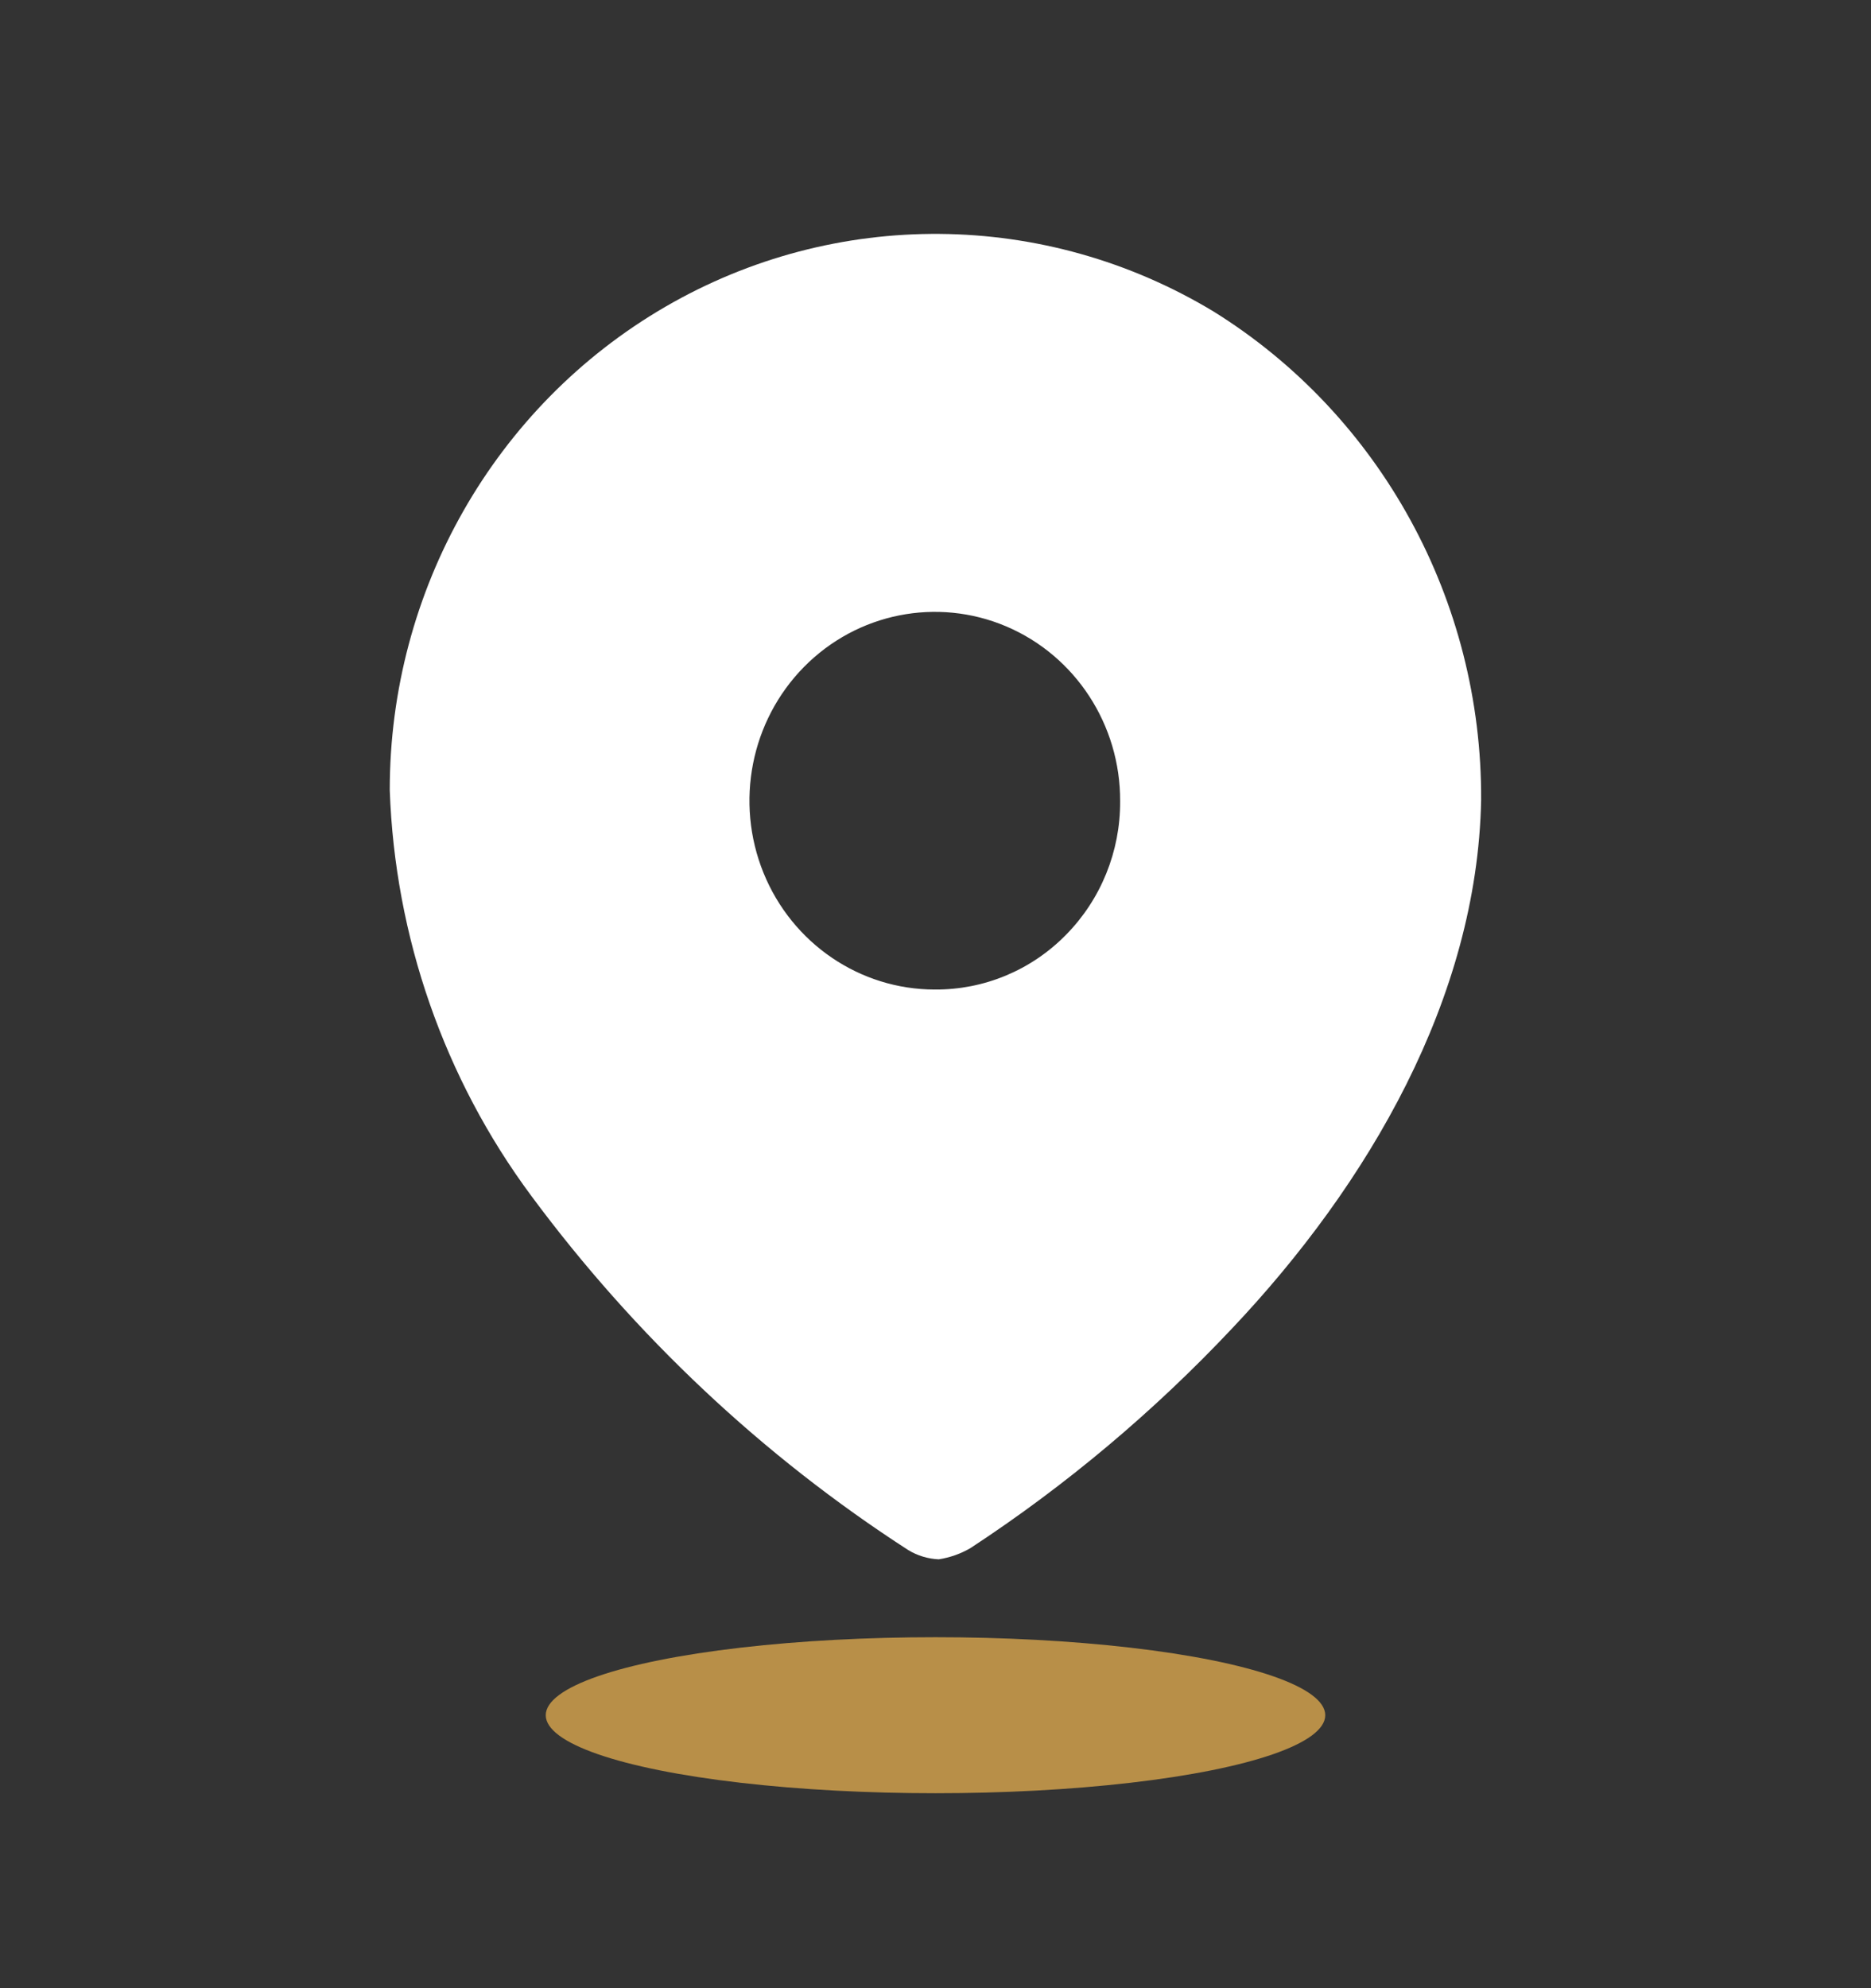 <svg width="16" height="17" viewBox="0 0 16 17" fill="none" xmlns="http://www.w3.org/2000/svg">
<rect x="0" y="0" width="16" height="17" fill="#333333" stroke="none"/>
<path fill-rule="evenodd" clip-rule="evenodd" d="M5.688 2.624C7.144 1.778 8.935 1.793 10.377 2.663C11.806 3.551 12.675 5.136 12.666 6.841C12.633 8.534 11.702 10.126 10.538 11.357C9.866 12.071 9.115 12.702 8.299 13.237C8.215 13.286 8.123 13.318 8.028 13.333C7.936 13.329 7.846 13.302 7.767 13.254C6.522 12.45 5.429 11.422 4.541 10.222C3.799 9.221 3.377 8.01 3.333 6.756C3.332 5.048 4.231 3.471 5.688 2.624ZM6.529 7.463C6.774 8.067 7.353 8.461 7.994 8.461C8.415 8.464 8.819 8.296 9.116 7.993C9.414 7.691 9.581 7.28 9.579 6.852C9.582 6.198 9.197 5.608 8.605 5.356C8.013 5.105 7.33 5.241 6.875 5.703C6.421 6.164 6.284 6.859 6.529 7.463Z" fill="white"/>
<ellipse cx="8" cy="14.666" rx="3.333" ry="0.667" fill="#B88F48"/>
</svg>
